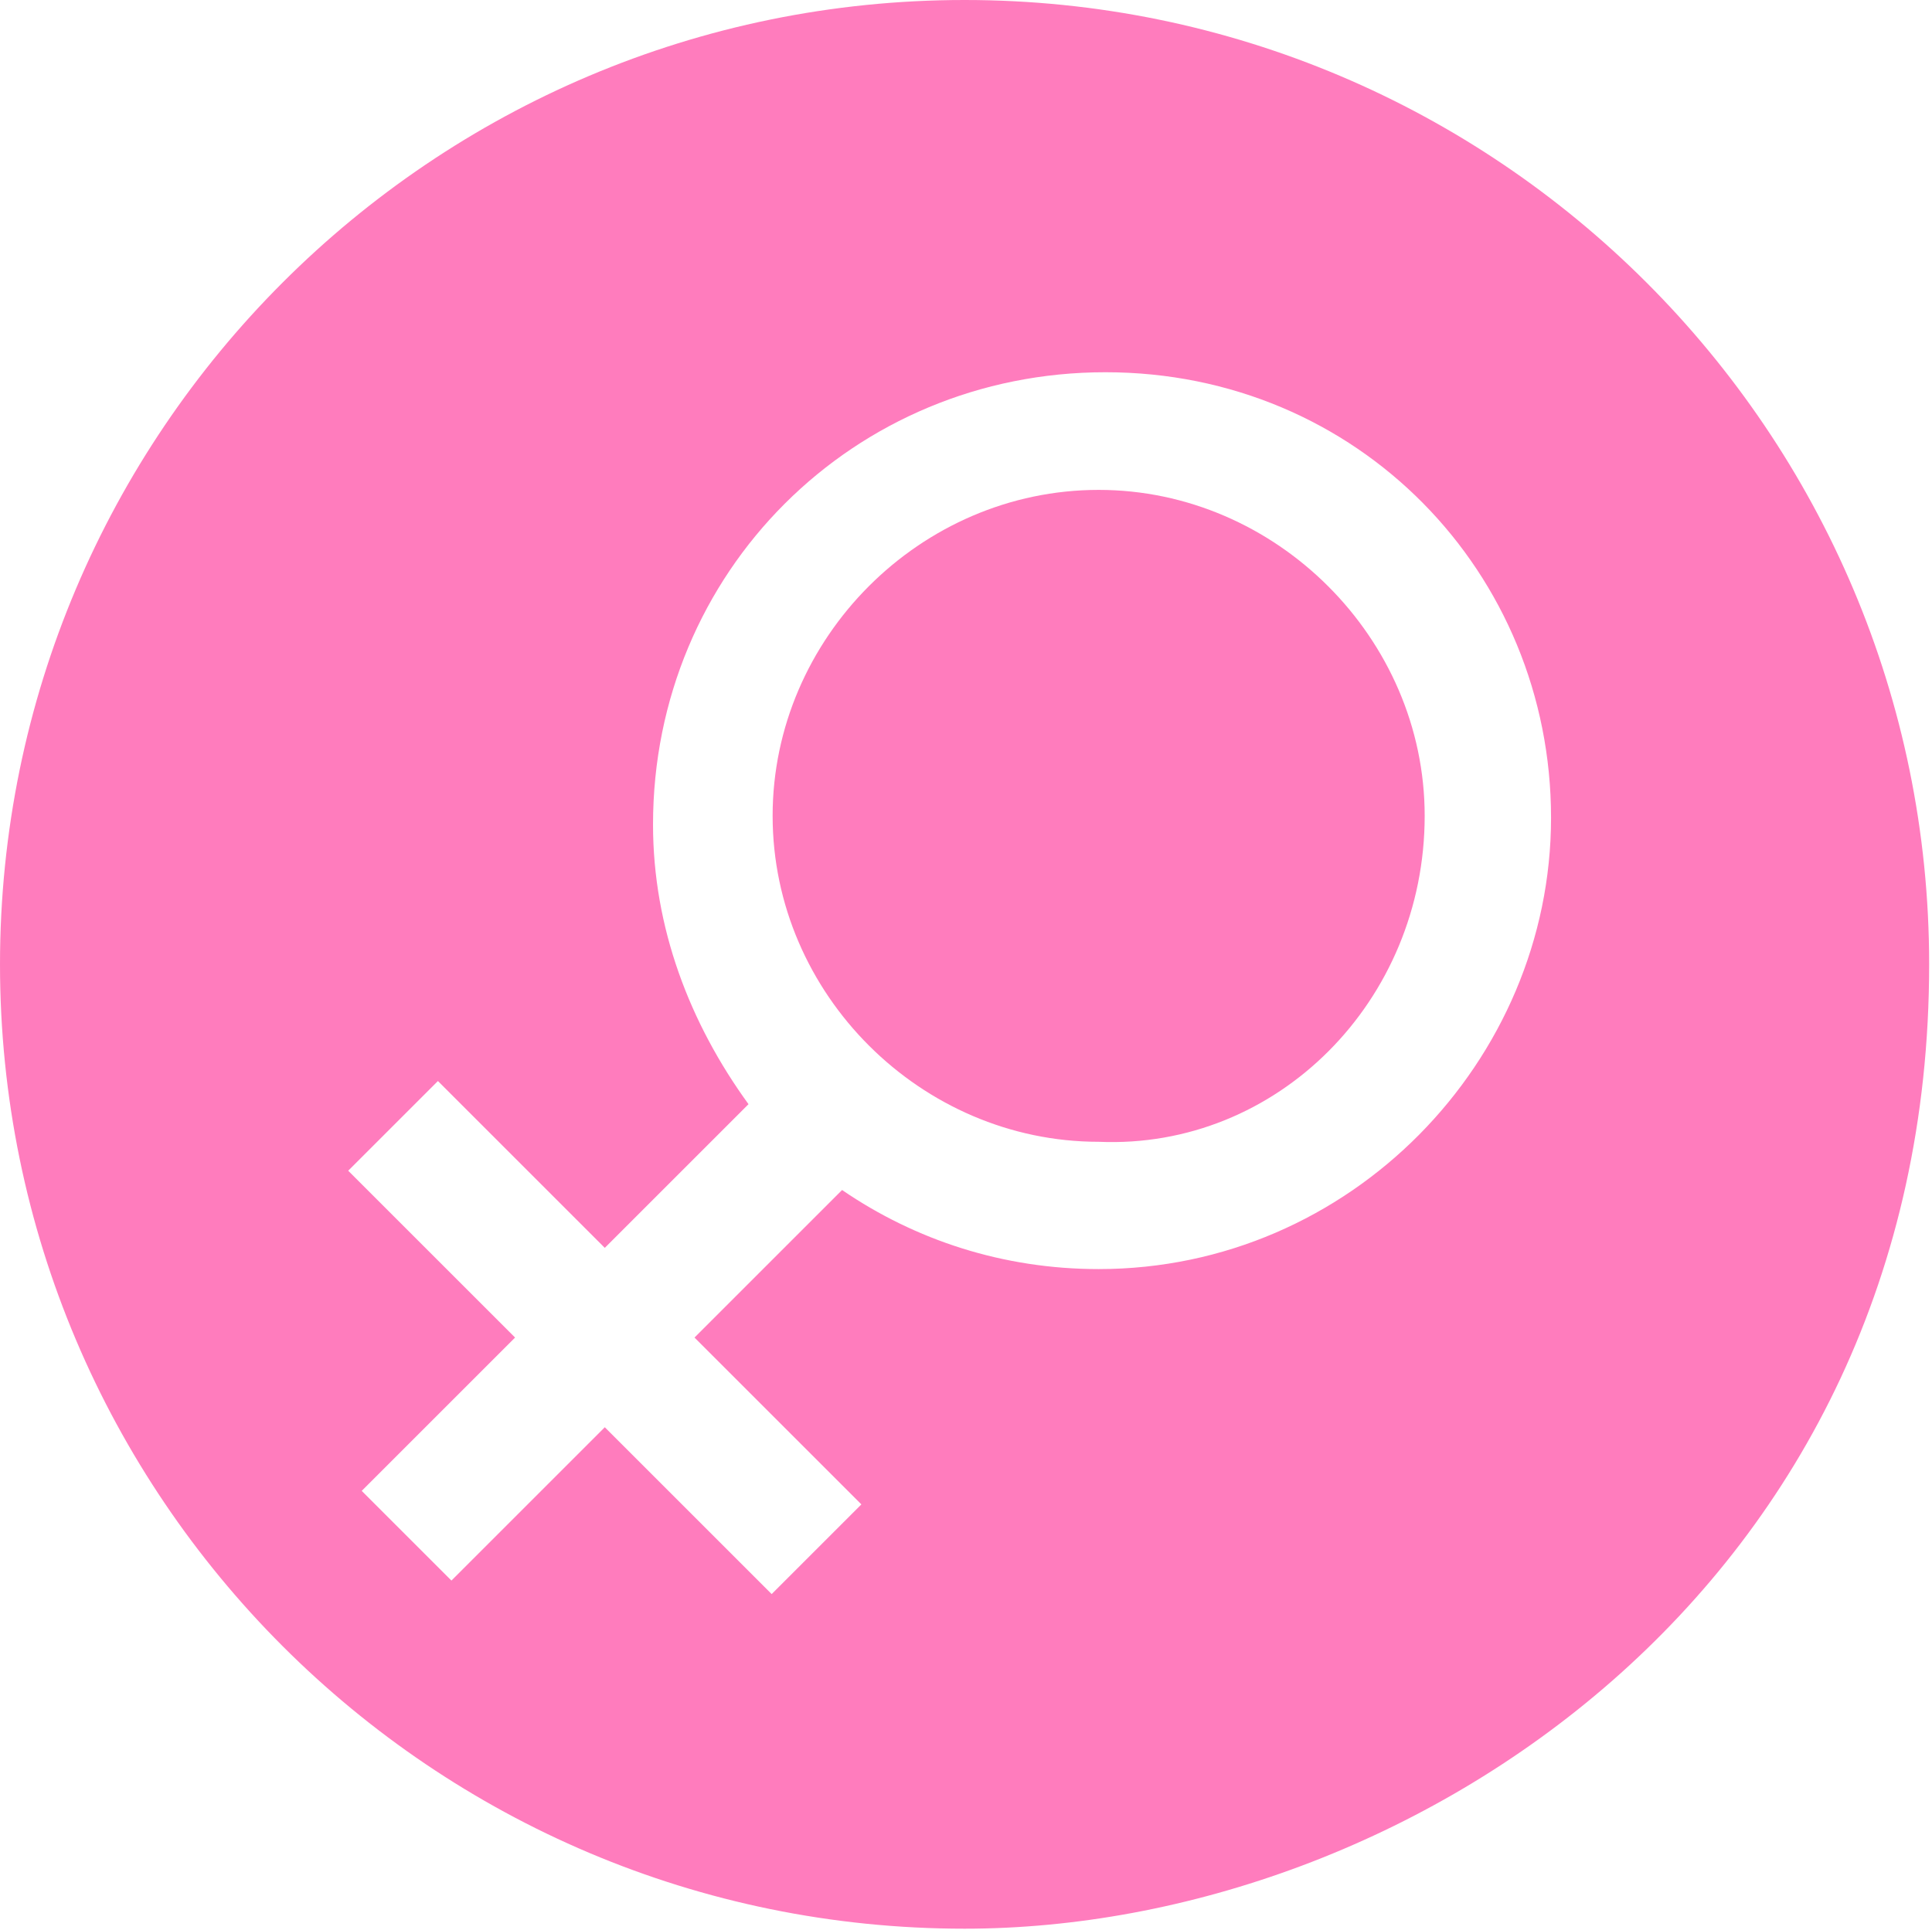 <?xml version="1.0" standalone="no"?><!DOCTYPE svg PUBLIC "-//W3C//DTD SVG 1.1//EN" "http://www.w3.org/Graphics/SVG/1.1/DTD/svg11.dtd"><svg t="1528358961807" class="icon" style="" viewBox="0 0 1025 1024" version="1.1" xmlns="http://www.w3.org/2000/svg" p-id="7293" xmlns:xlink="http://www.w3.org/1999/xlink" width="200.195" height="200"><defs><style type="text/css"></style></defs><path d="M582.877 259.966c-94.673 0-172.97 78.809-172.97 172.97 0 94.673 78.809 172.97 172.97 172.97 94.673 4.094 172.97-74.715 172.97-172.97 0-94.161-78.809-172.97-172.97-172.97z" fill="#FF7CBD" p-id="7294"></path><path d="M511.745 0c-282.483 0-511.744 229.261-511.744 511.744s229.261 511.744 511.744 511.744c234.379 0 511.744-180.646 511.744-511.744 0-282.483-229.261-511.744-511.744-511.744z m71.132 673.455c-50.663 0-97.231-15.352-136.124-41.963l-78.297 78.297 88.532 88.532-47.592 47.592-88.532-88.532-81.367 81.367-47.592-47.592 81.367-81.367-88.532-88.532 47.592-47.592 88.532 88.532 76.25-76.25c-31.216-42.987-50.663-93.649-50.663-148.406 0-134.077 106.443-240.008 240.008-240.008 134.077 0 236.426 106.443 236.426 236.426 0 128.96-106.443 239.496-240.008 239.496z" fill="#FF7CBD" p-id="7295"></path></svg>